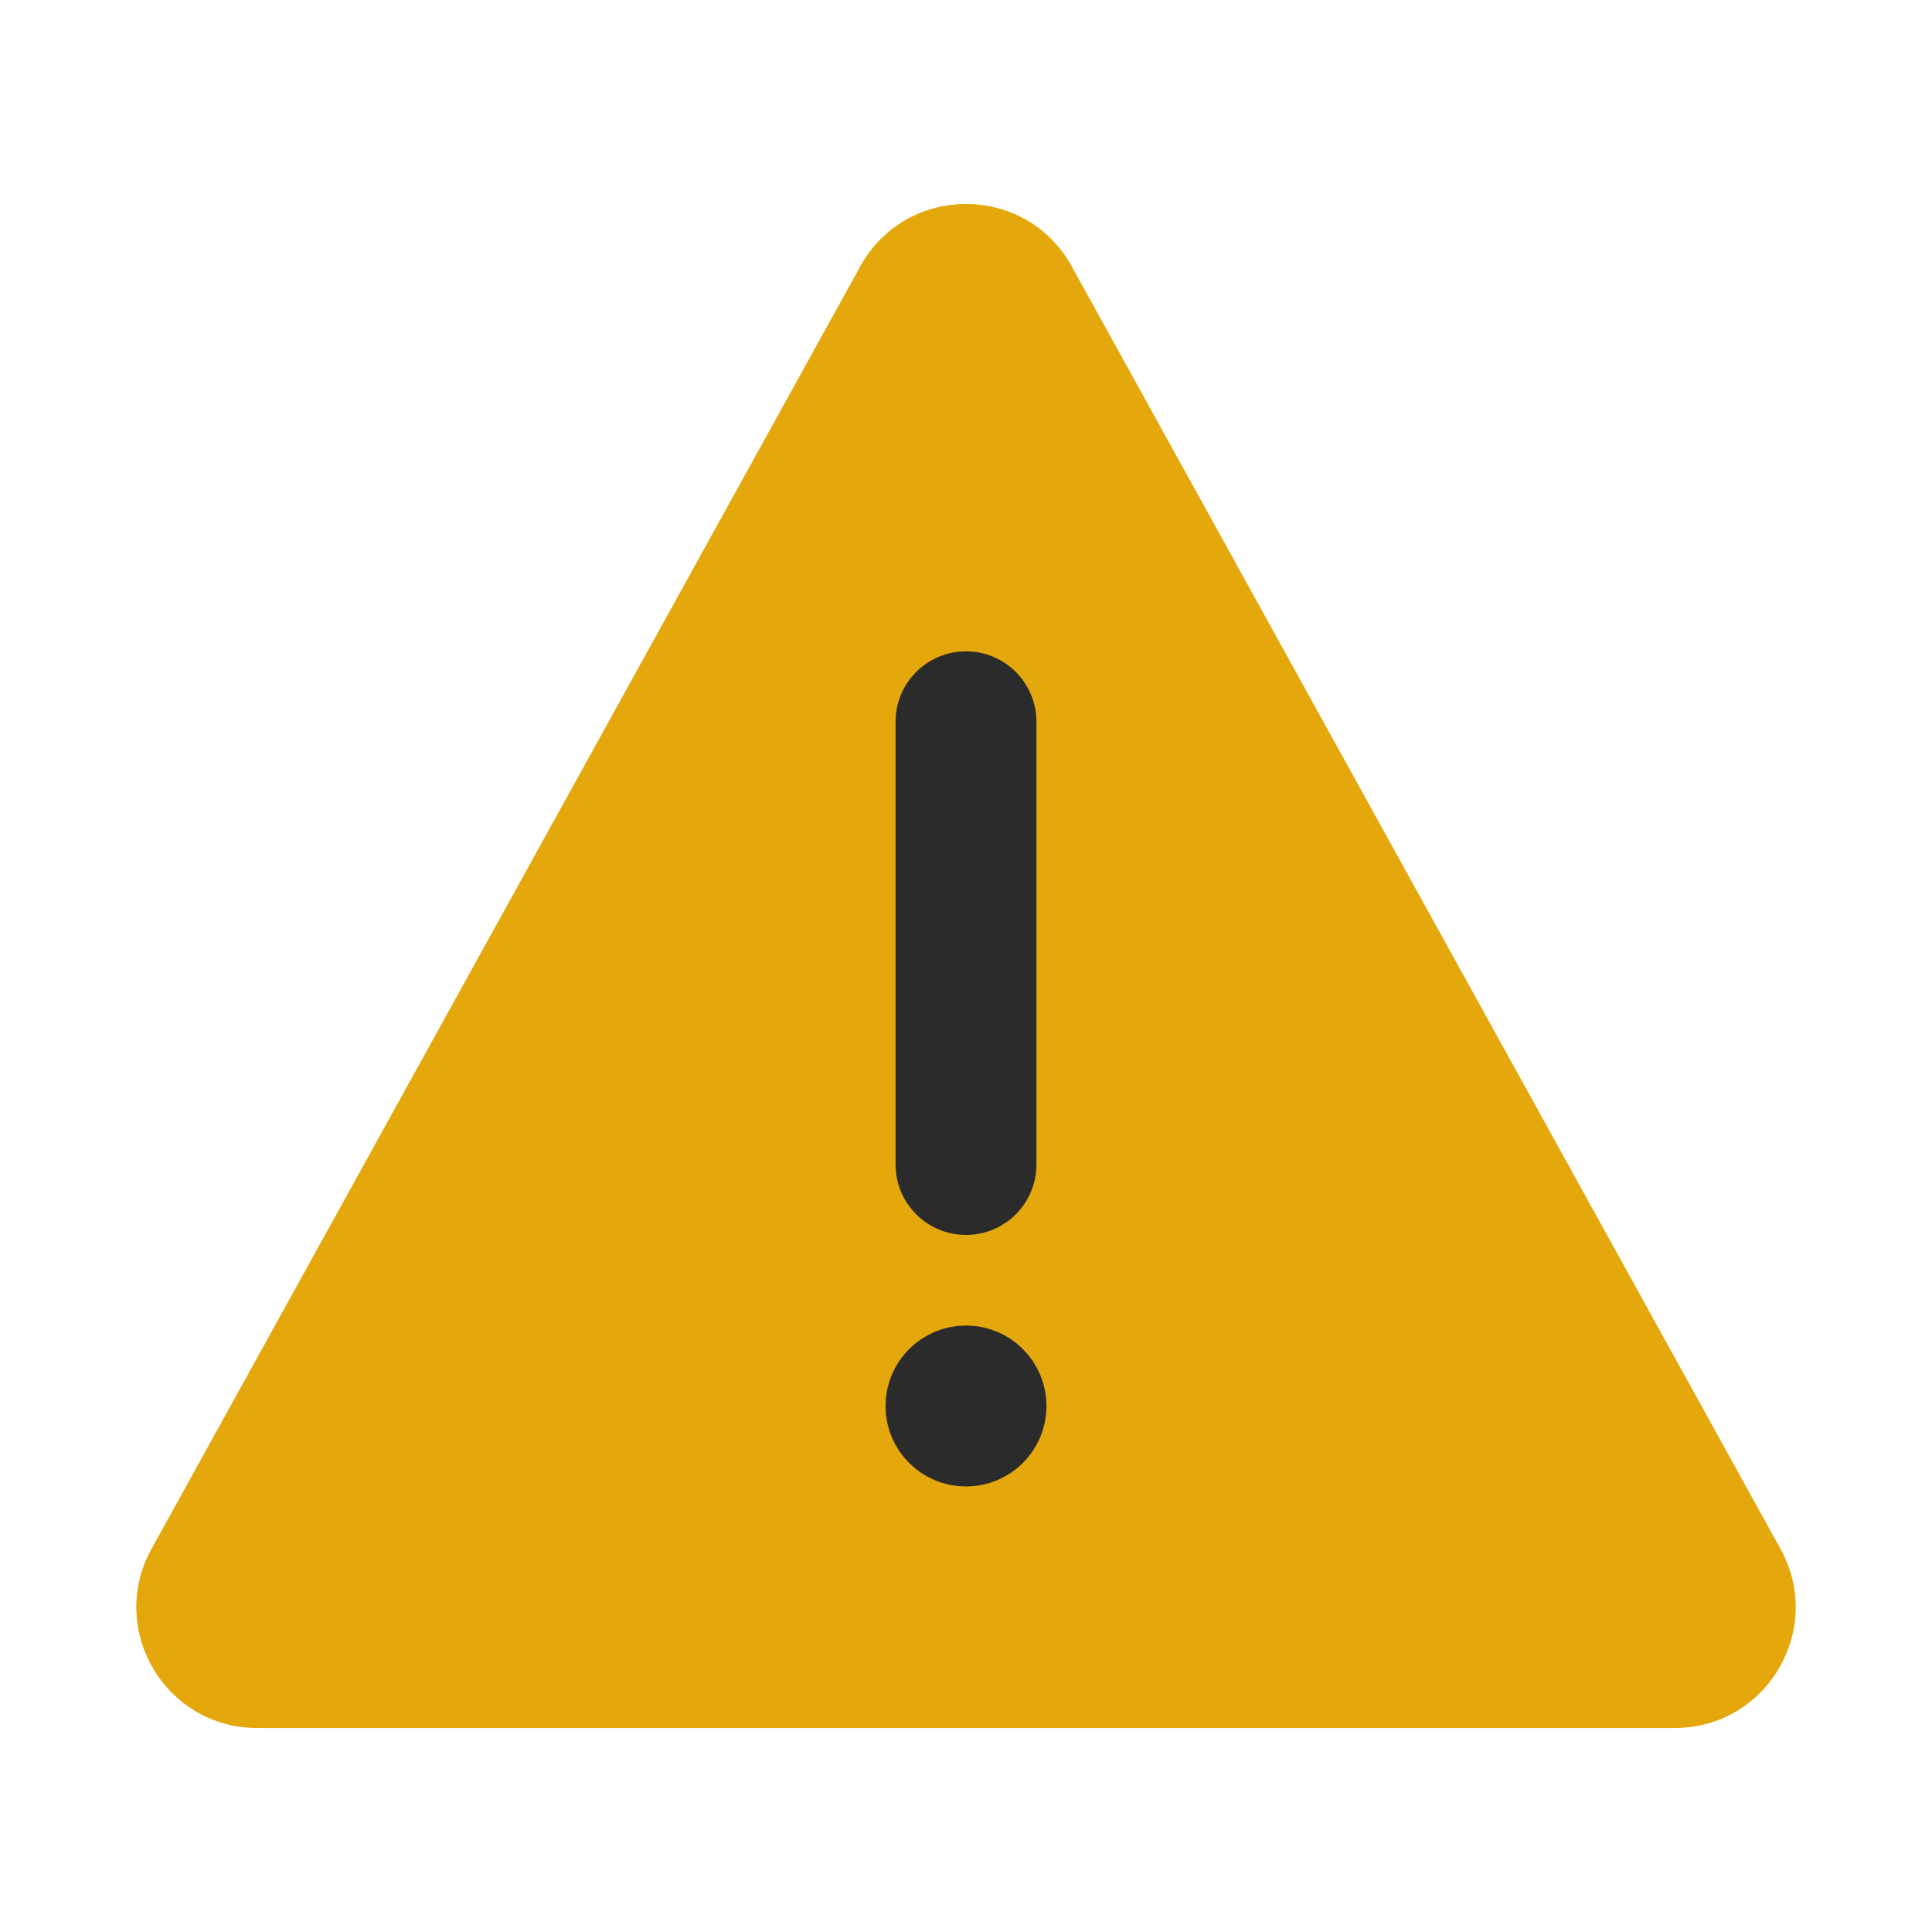 <svg width="24" height="24" viewBox="0 0 24 24" fill="none" xmlns="http://www.w3.org/2000/svg">
<g clip-path="url(#clip0_6837_352)">
<path d="M13.313 3.308C12.742 2.276 11.258 2.276 10.687 3.308L1.882 19.241C1.33 20.24 2.053 21.466 3.195 21.466H20.805C21.947 21.466 22.67 20.24 22.118 19.241L13.313 3.308Z" fill="#E5A80C"/>
<path fill-rule="evenodd" clip-rule="evenodd" d="M12 8.091C12.483 8.091 12.875 8.483 12.875 8.966V14.466C12.875 14.949 12.483 15.341 12 15.341C11.517 15.341 11.125 14.949 11.125 14.466V8.966C11.125 8.483 11.517 8.091 12 8.091Z" fill="#2B2B2C"/>
<path d="M12.5 17.466C12.5 17.742 12.276 17.966 12 17.966C11.724 17.966 11.5 17.742 11.5 17.466C11.5 17.19 11.724 16.966 12 16.966C12.276 16.966 12.5 17.19 12.5 17.466Z" fill="#2B2B2C" stroke="#2B2B2C"/>
</g>
<defs>
<clipPath id="clip0_6837_352">
<rect width="24" height="24" fill="white"/>
</clipPath>
</defs>
</svg>
